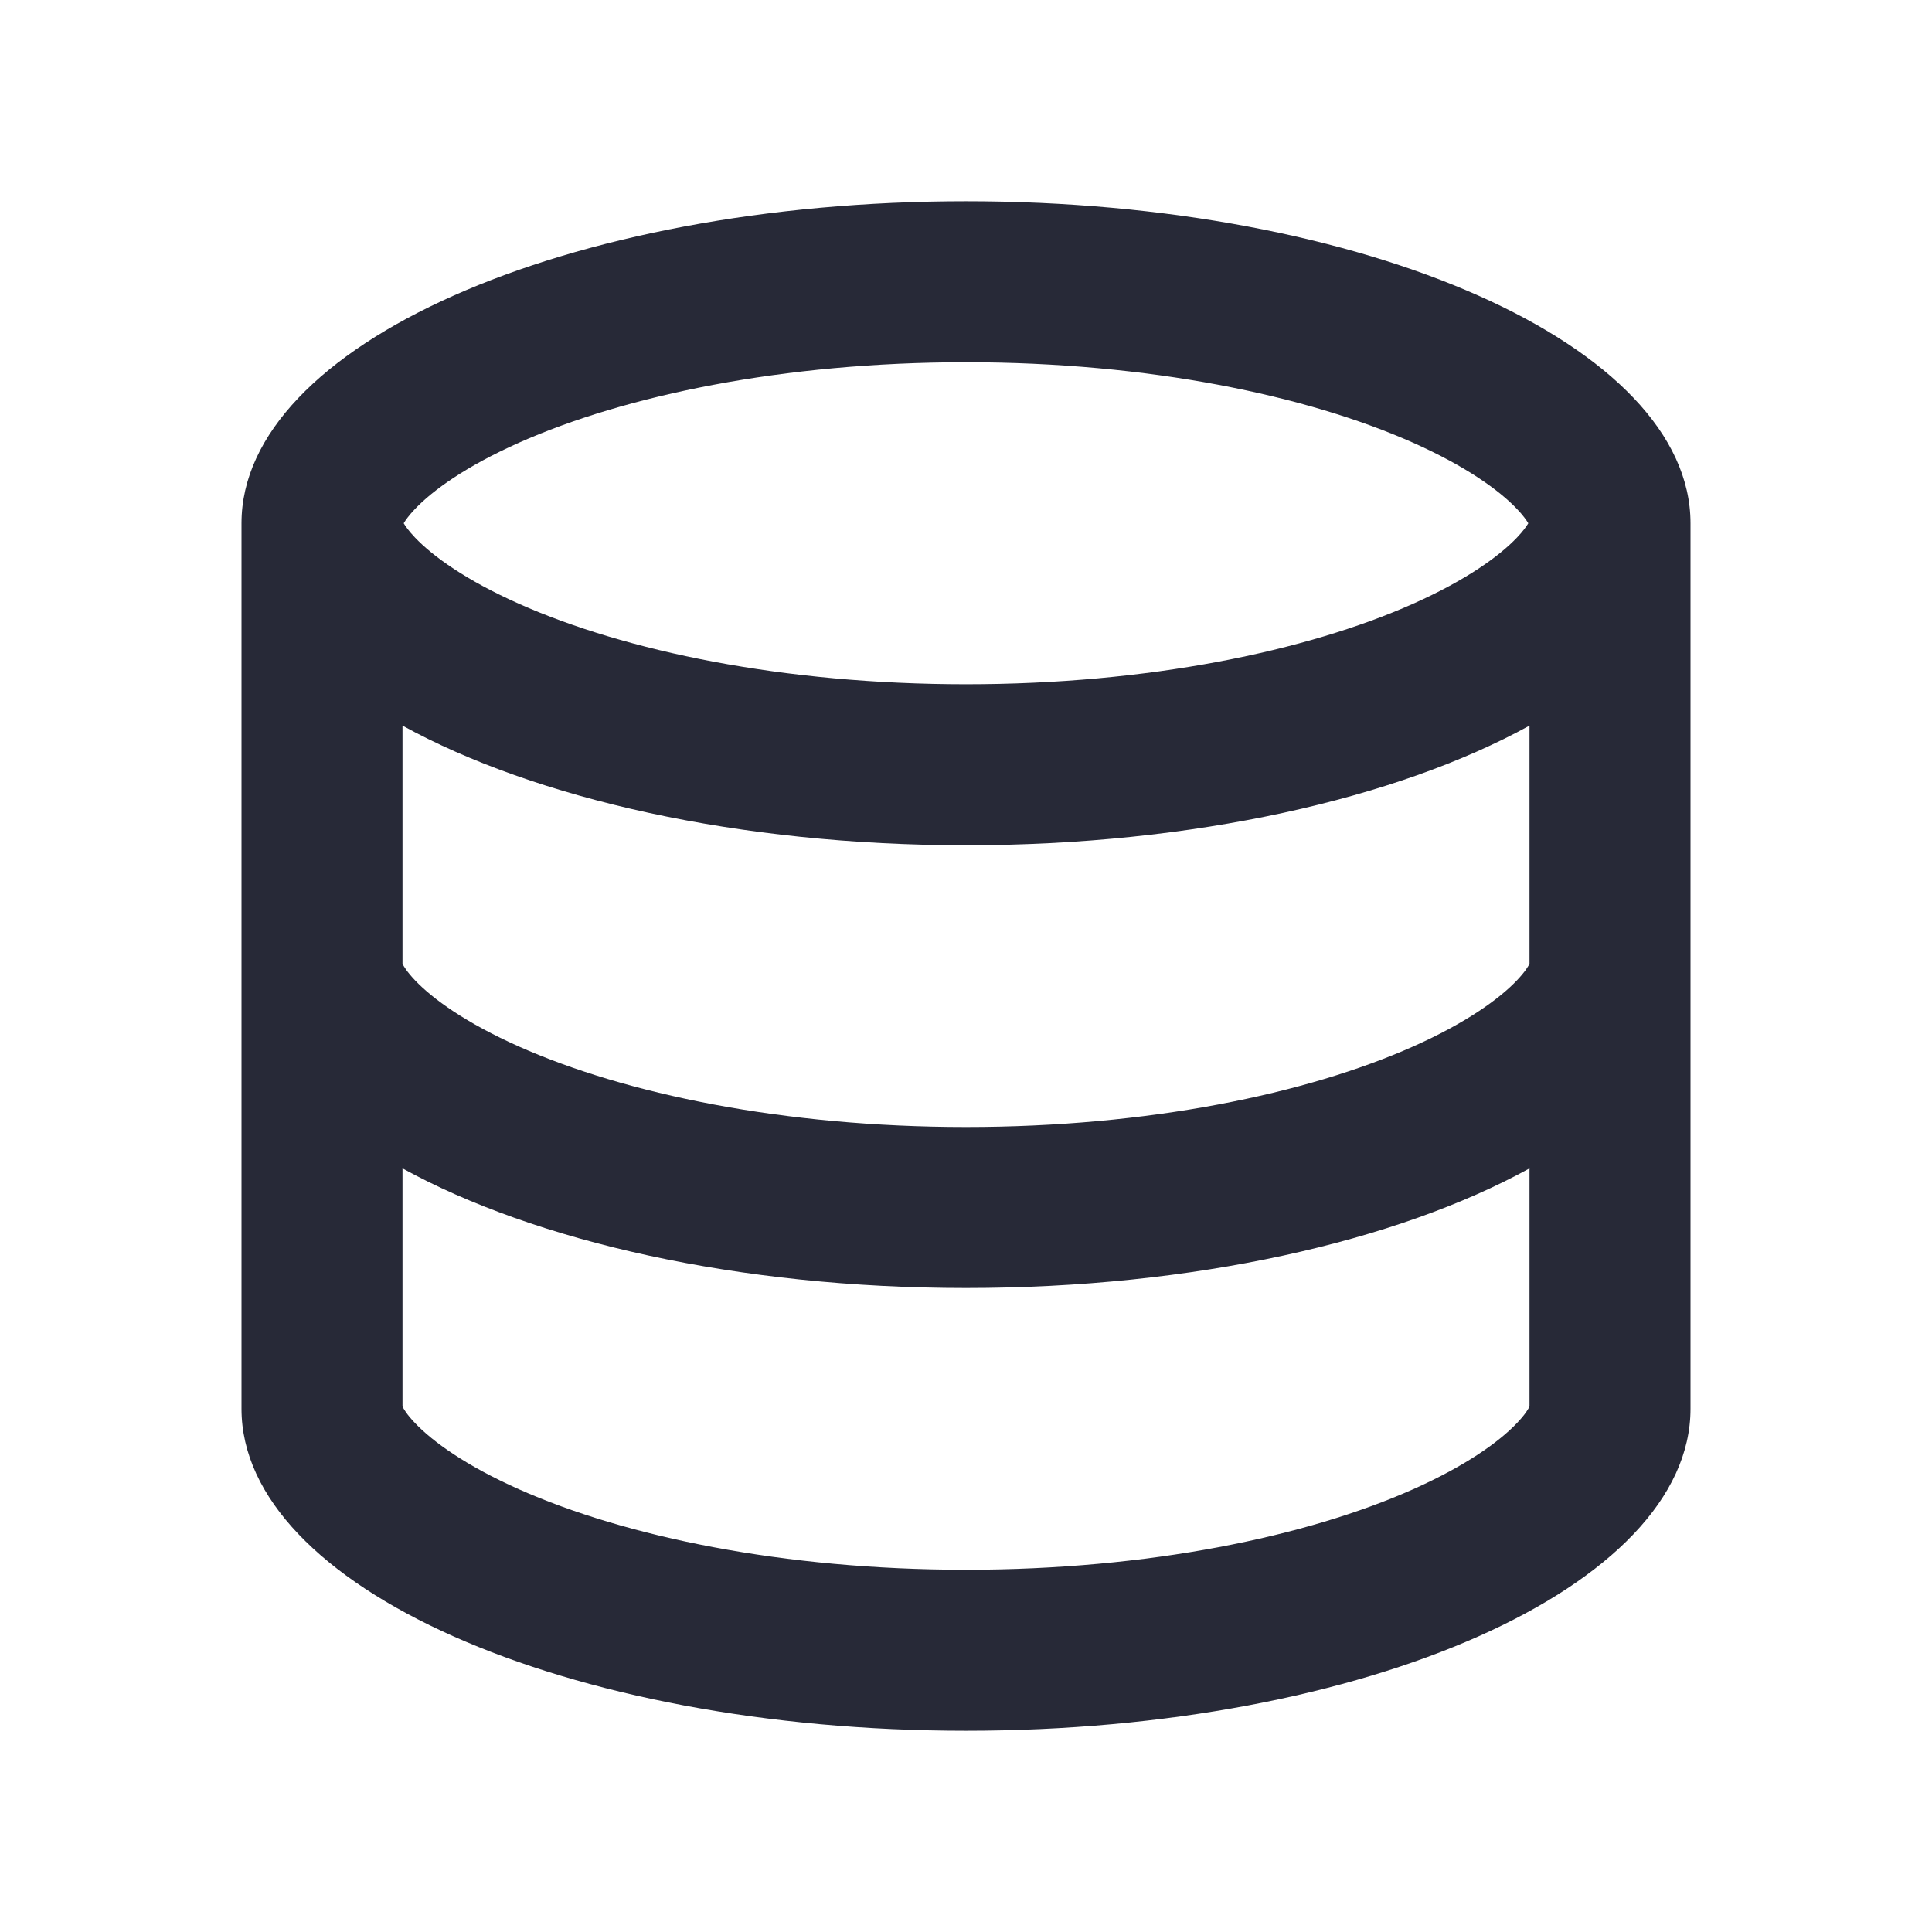 <svg width="24" height="24" viewBox="0 0 24 24" fill="none" xmlns="http://www.w3.org/2000/svg">
<path fill-rule="evenodd" clip-rule="evenodd" d="M12 2.5C16.971 2.5 21 4.291 21 6.5V17.5C21 19.709 16.971 21.5 12 21.5C7.029 21.5 3 19.709 3 17.5V6.5C3 4.291 7.029 2.5 12 2.5ZM19.006 6.453C19.006 6.453 19.006 6.457 19.003 6.464C19.004 6.457 19.006 6.453 19.006 6.453ZM18.844 6.322C18.922 6.404 18.963 6.463 18.985 6.5C18.963 6.537 18.922 6.596 18.844 6.678C18.625 6.908 18.213 7.207 17.552 7.501C16.234 8.087 14.272 8.5 12 8.5C9.728 8.5 7.766 8.087 6.448 7.501C5.787 7.207 5.375 6.908 5.156 6.678C5.078 6.596 5.037 6.537 5.015 6.5C5.037 6.463 5.078 6.404 5.156 6.322C5.375 6.092 5.787 5.793 6.448 5.499C7.766 4.913 9.728 4.5 12 4.5C14.272 4.5 16.234 4.913 17.552 5.499C18.213 5.793 18.625 6.092 18.844 6.322ZM4.994 6.453C4.994 6.453 4.996 6.457 4.997 6.464C4.994 6.457 4.994 6.453 4.994 6.453ZM5 9.014V11.971C5.013 12.001 5.053 12.069 5.156 12.178C5.375 12.408 5.787 12.707 6.448 13.001C7.766 13.587 9.728 14 12 14C14.272 14 16.234 13.587 17.552 13.001C18.213 12.707 18.625 12.408 18.844 12.178C18.947 12.069 18.987 12.001 19 11.971V9.014C17.35 9.921 14.827 10.5 12 10.5C9.173 10.5 6.65 9.921 5 9.014ZM19 14.514C17.35 15.421 14.827 16 12 16C9.173 16 6.65 15.421 5 14.514V17.471C5.013 17.501 5.053 17.57 5.156 17.678C5.375 17.908 5.787 18.207 6.448 18.501C7.766 19.087 9.728 19.5 12 19.5C14.272 19.5 16.234 19.087 17.552 18.501C18.213 18.207 18.625 17.908 18.844 17.678C18.947 17.57 18.987 17.501 19 17.471V14.514Z" fill="#272937"/>
</svg>
